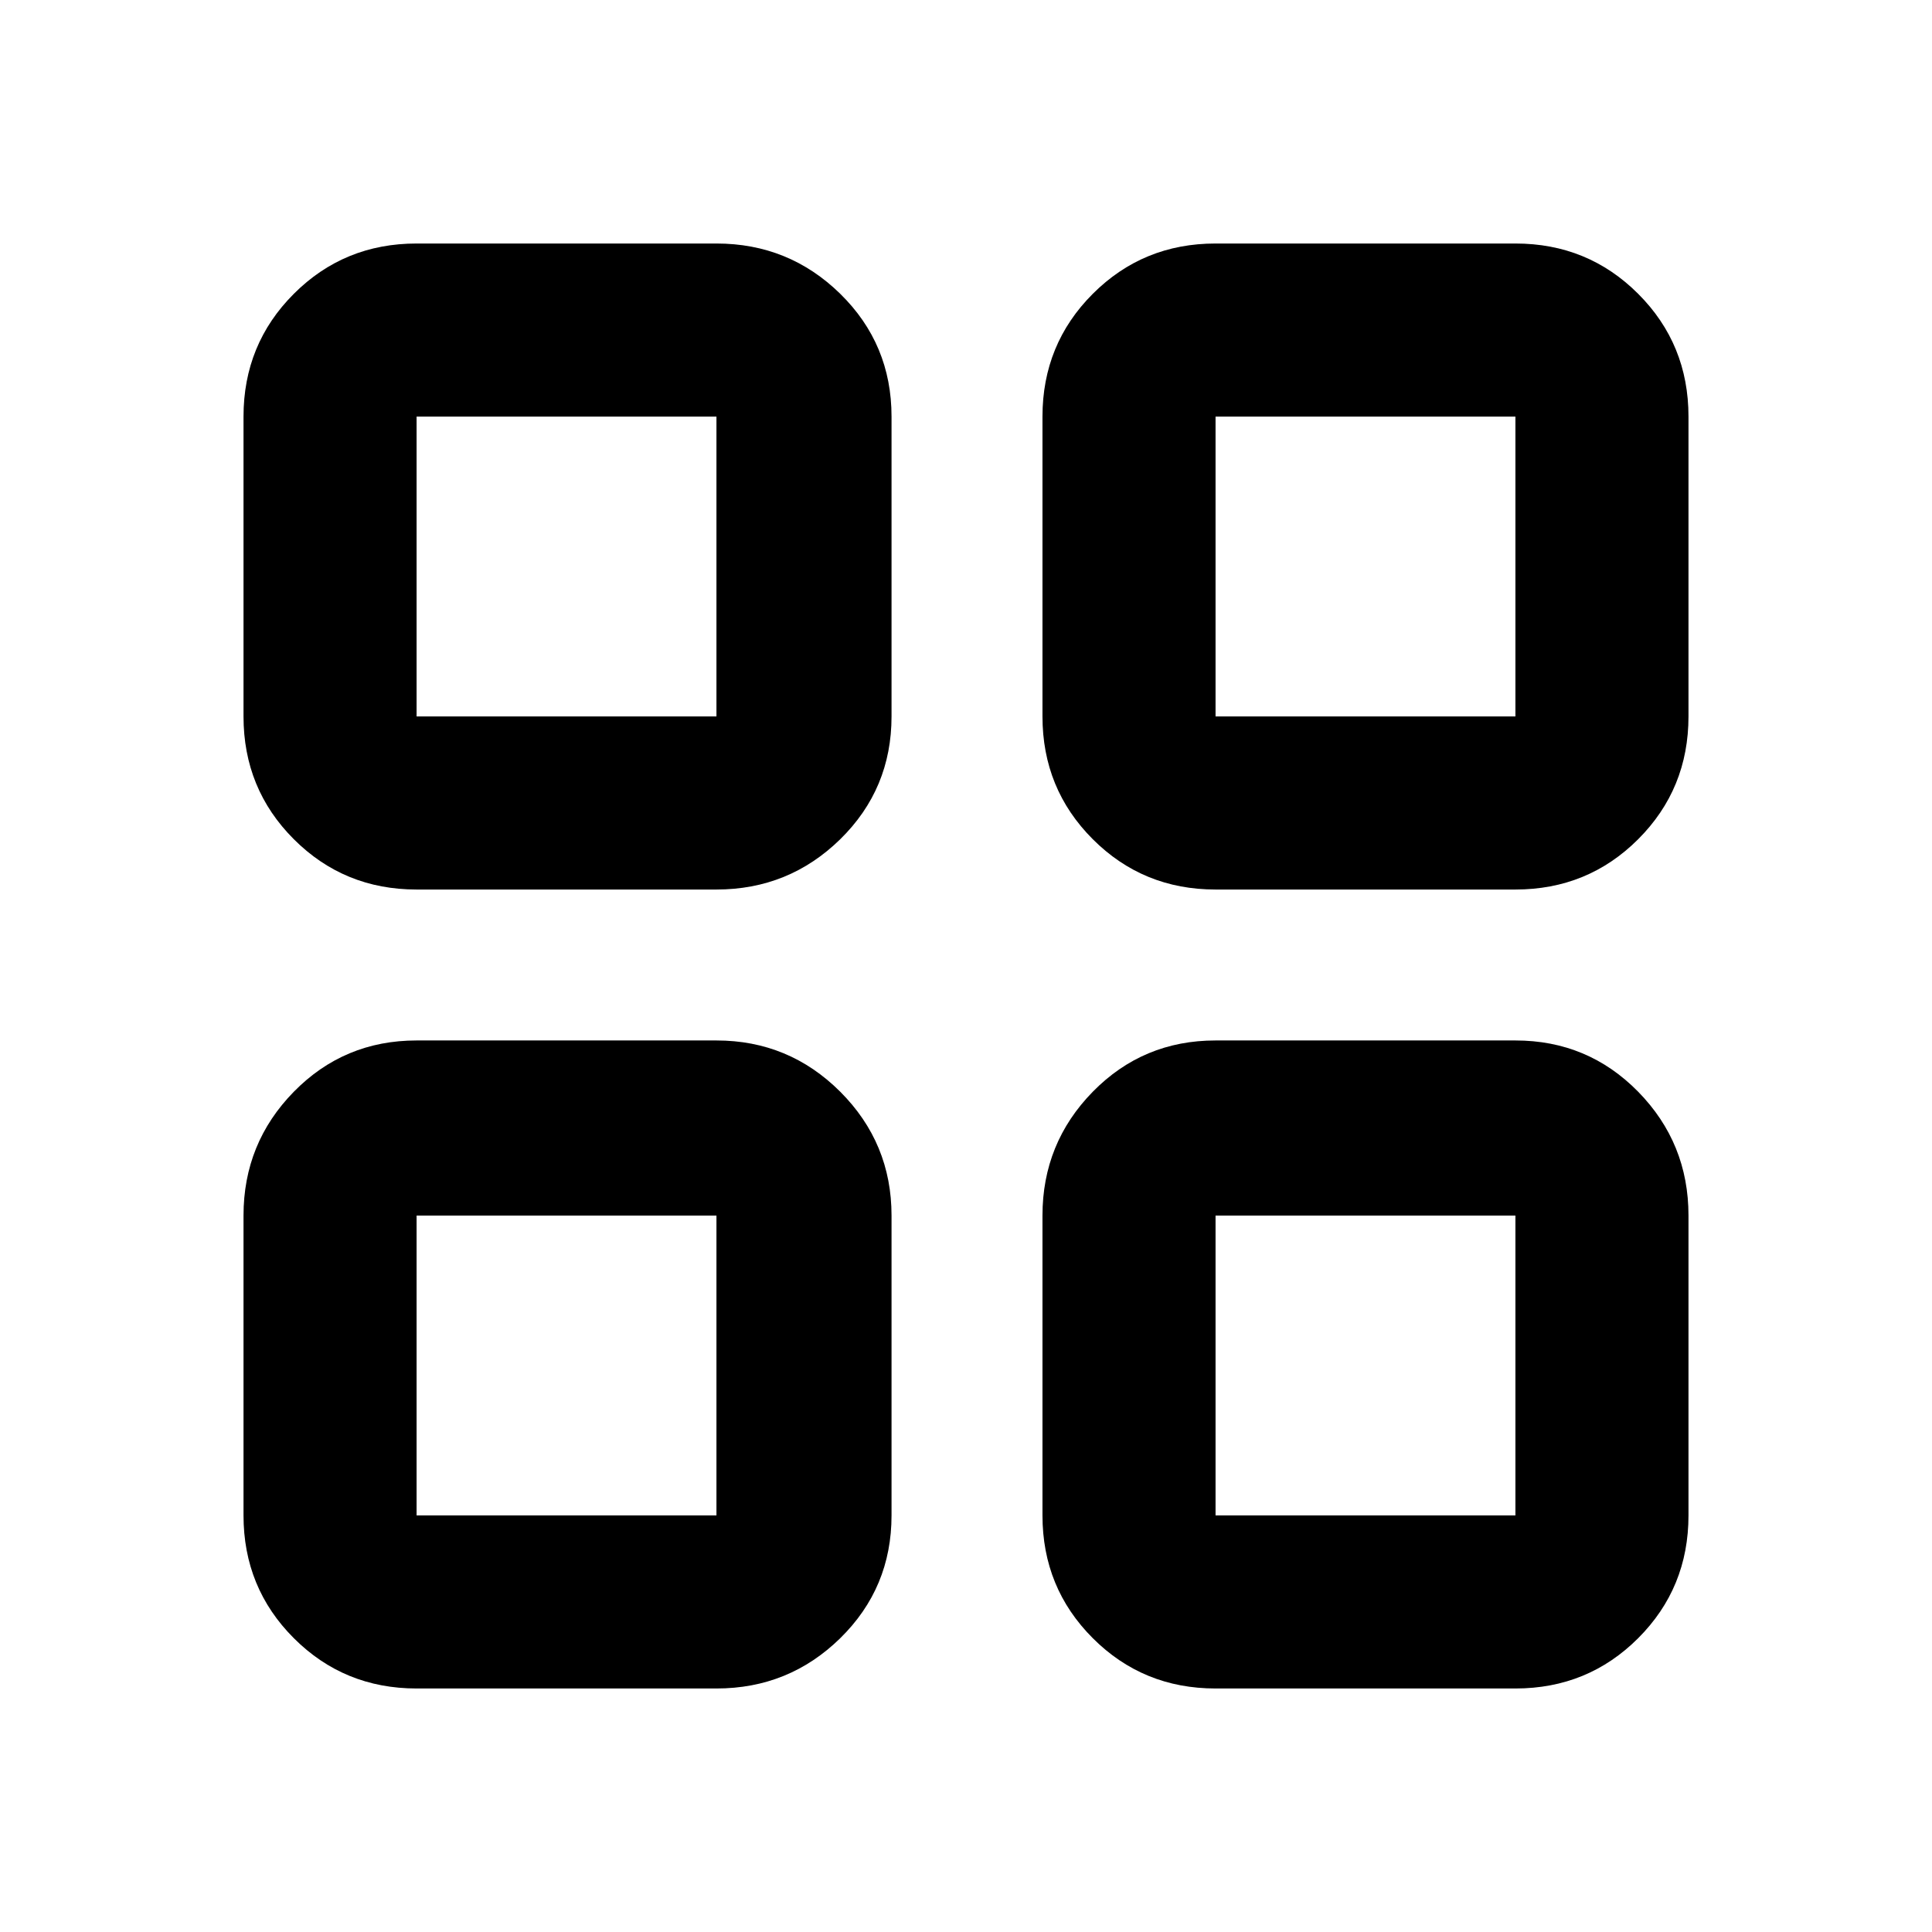 <svg xmlns="http://www.w3.org/2000/svg" height="24" width="24"><path d="M5.175 11.05Q4.275 11.05 3.65 10.425Q3.025 9.8 3.025 8.9V5.175Q3.025 4.275 3.65 3.65Q4.275 3.025 5.175 3.025H8.9Q9.8 3.025 10.438 3.65Q11.075 4.275 11.075 5.175V8.9Q11.075 9.8 10.438 10.425Q9.8 11.05 8.9 11.05ZM5.175 20.975Q4.275 20.975 3.65 20.35Q3.025 19.725 3.025 18.825V15.1Q3.025 14.2 3.65 13.562Q4.275 12.925 5.175 12.925H8.9Q9.8 12.925 10.438 13.562Q11.075 14.2 11.075 15.1V18.825Q11.075 19.725 10.438 20.35Q9.8 20.975 8.9 20.975ZM15.1 11.05Q14.2 11.05 13.575 10.425Q12.95 9.8 12.95 8.9V5.175Q12.95 4.275 13.575 3.65Q14.2 3.025 15.1 3.025H18.825Q19.725 3.025 20.35 3.65Q20.975 4.275 20.975 5.175V8.9Q20.975 9.8 20.35 10.425Q19.725 11.05 18.825 11.05ZM15.1 20.975Q14.2 20.975 13.575 20.35Q12.95 19.725 12.95 18.825V15.1Q12.95 14.2 13.575 13.562Q14.2 12.925 15.1 12.925H18.825Q19.725 12.925 20.35 13.562Q20.975 14.2 20.975 15.1V18.825Q20.975 19.725 20.35 20.35Q19.725 20.975 18.825 20.975ZM5.175 8.9H8.9V5.175H5.175ZM15.1 8.9H18.825V5.175H15.1ZM15.1 18.825H18.825V15.1H15.1ZM5.175 18.825H8.9V15.1H5.175ZM15.1 8.9ZM15.1 15.1ZM8.9 15.1ZM8.9 8.9Z"/></svg>